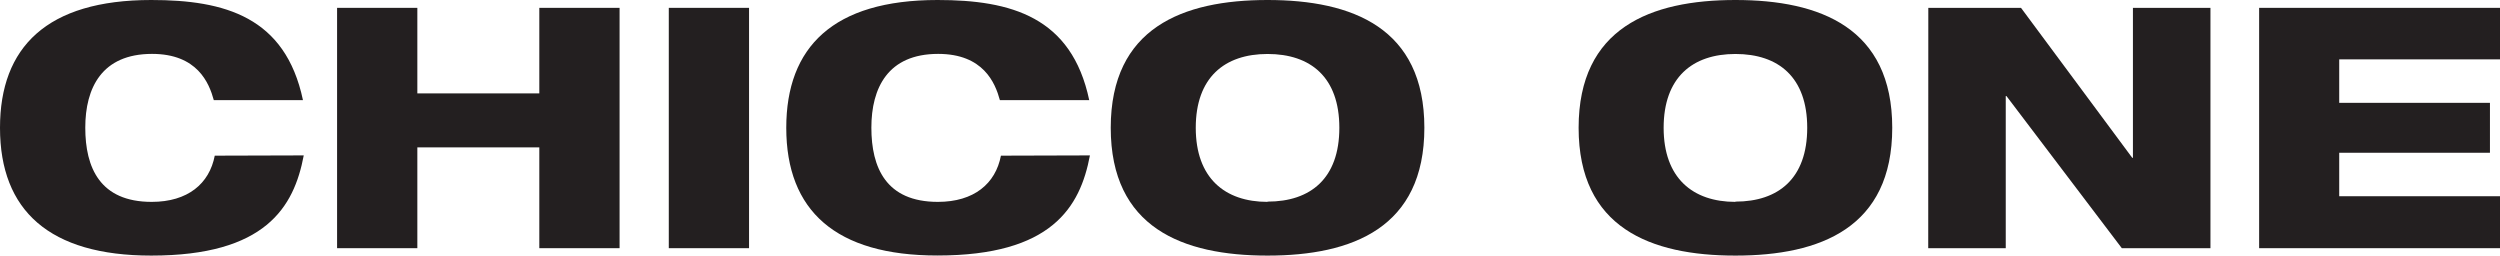 <svg id="Layer_1" data-name="Layer 1" xmlns="http://www.w3.org/2000/svg" viewBox="0 0 283.46 28.98"><defs><style>.cls-1{fill:#231f20;}</style></defs><title>CHICO ONE</title><path class="cls-1" d="M37.29,20.73C36.18,26.62,32.93,32.09,20,32.09,8.47,32.09,2.85,27,2.85,17.6,2.85,8.46,8.16,3.11,20,3.11c8.33,0,15.21,1.91,17.2,11.35H27.09c-.53-1.95-1.87-5.24-7-5.24-5.7,0-7.57,3.86-7.57,8.37S14.17,26,20.05,26c4.09,0,6.54-2.06,7.15-5.24Z" transform="translate(-2.85 -3.11)"/><path class="cls-1" d="M64,19.82H50.17V31.25h-9.1V4h9.1V13.7H64V4h9.1V31.25H64Z" transform="translate(-2.85 -3.11)"/><path class="cls-1" d="M78.68,4h9.1V31.25h-9.1Z" transform="translate(-2.85 -3.11)"/><path class="cls-1" d="M126.43,20.73c-1.11,5.89-4.36,11.35-17.28,11.35C97.61,32.09,92,27,92,17.6,92,8.46,97.3,3.11,109.15,3.11c8.33,0,15.21,1.91,17.2,11.35H116.22c-.53-1.95-1.87-5.24-7-5.24-5.7,0-7.57,3.86-7.57,8.37S103.3,26,109.19,26c4.09,0,6.54-2.06,7.15-5.24Z" transform="translate(-2.85 -3.11)"/><path class="cls-1" d="M146.57,3.11c9.63,0,17.78,3.17,17.78,14.49s-8.14,14.49-17.78,14.49-17.78-3.17-17.78-14.49S136.94,3.11,146.57,3.11Zm0,22.86c4.89,0,8.14-2.64,8.14-8.37s-3.25-8.37-8.14-8.37-8.14,2.68-8.14,8.37S141.72,26,146.57,26Z" transform="translate(-2.85 -3.11)"/><path class="cls-1" d="M199.62,3.11c9.63,0,17.78,3.17,17.78,14.49s-8.14,14.49-17.78,14.49-17.78-3.17-17.78-14.49S190,3.11,199.62,3.11Zm0,22.86c4.89,0,8.14-2.64,8.14-8.37s-3.25-8.37-8.14-8.37-8.14,2.68-8.14,8.37S194.77,26,199.62,26Z" transform="translate(-2.85 -3.11)"/><path class="cls-1" d="M221.49,4H232L244.61,21h.08V4h8.79V31.25H243.43L230.35,14h-.08V31.25h-8.79Z" transform="translate(-2.85 -3.11)"/><path class="cls-1" d="M259,4h27.33V9.84H268.08v4.93h17.09v5.66H268.08v4.93h18.23v5.89H259Z" transform="translate(-2.85 -3.11)"/></svg>